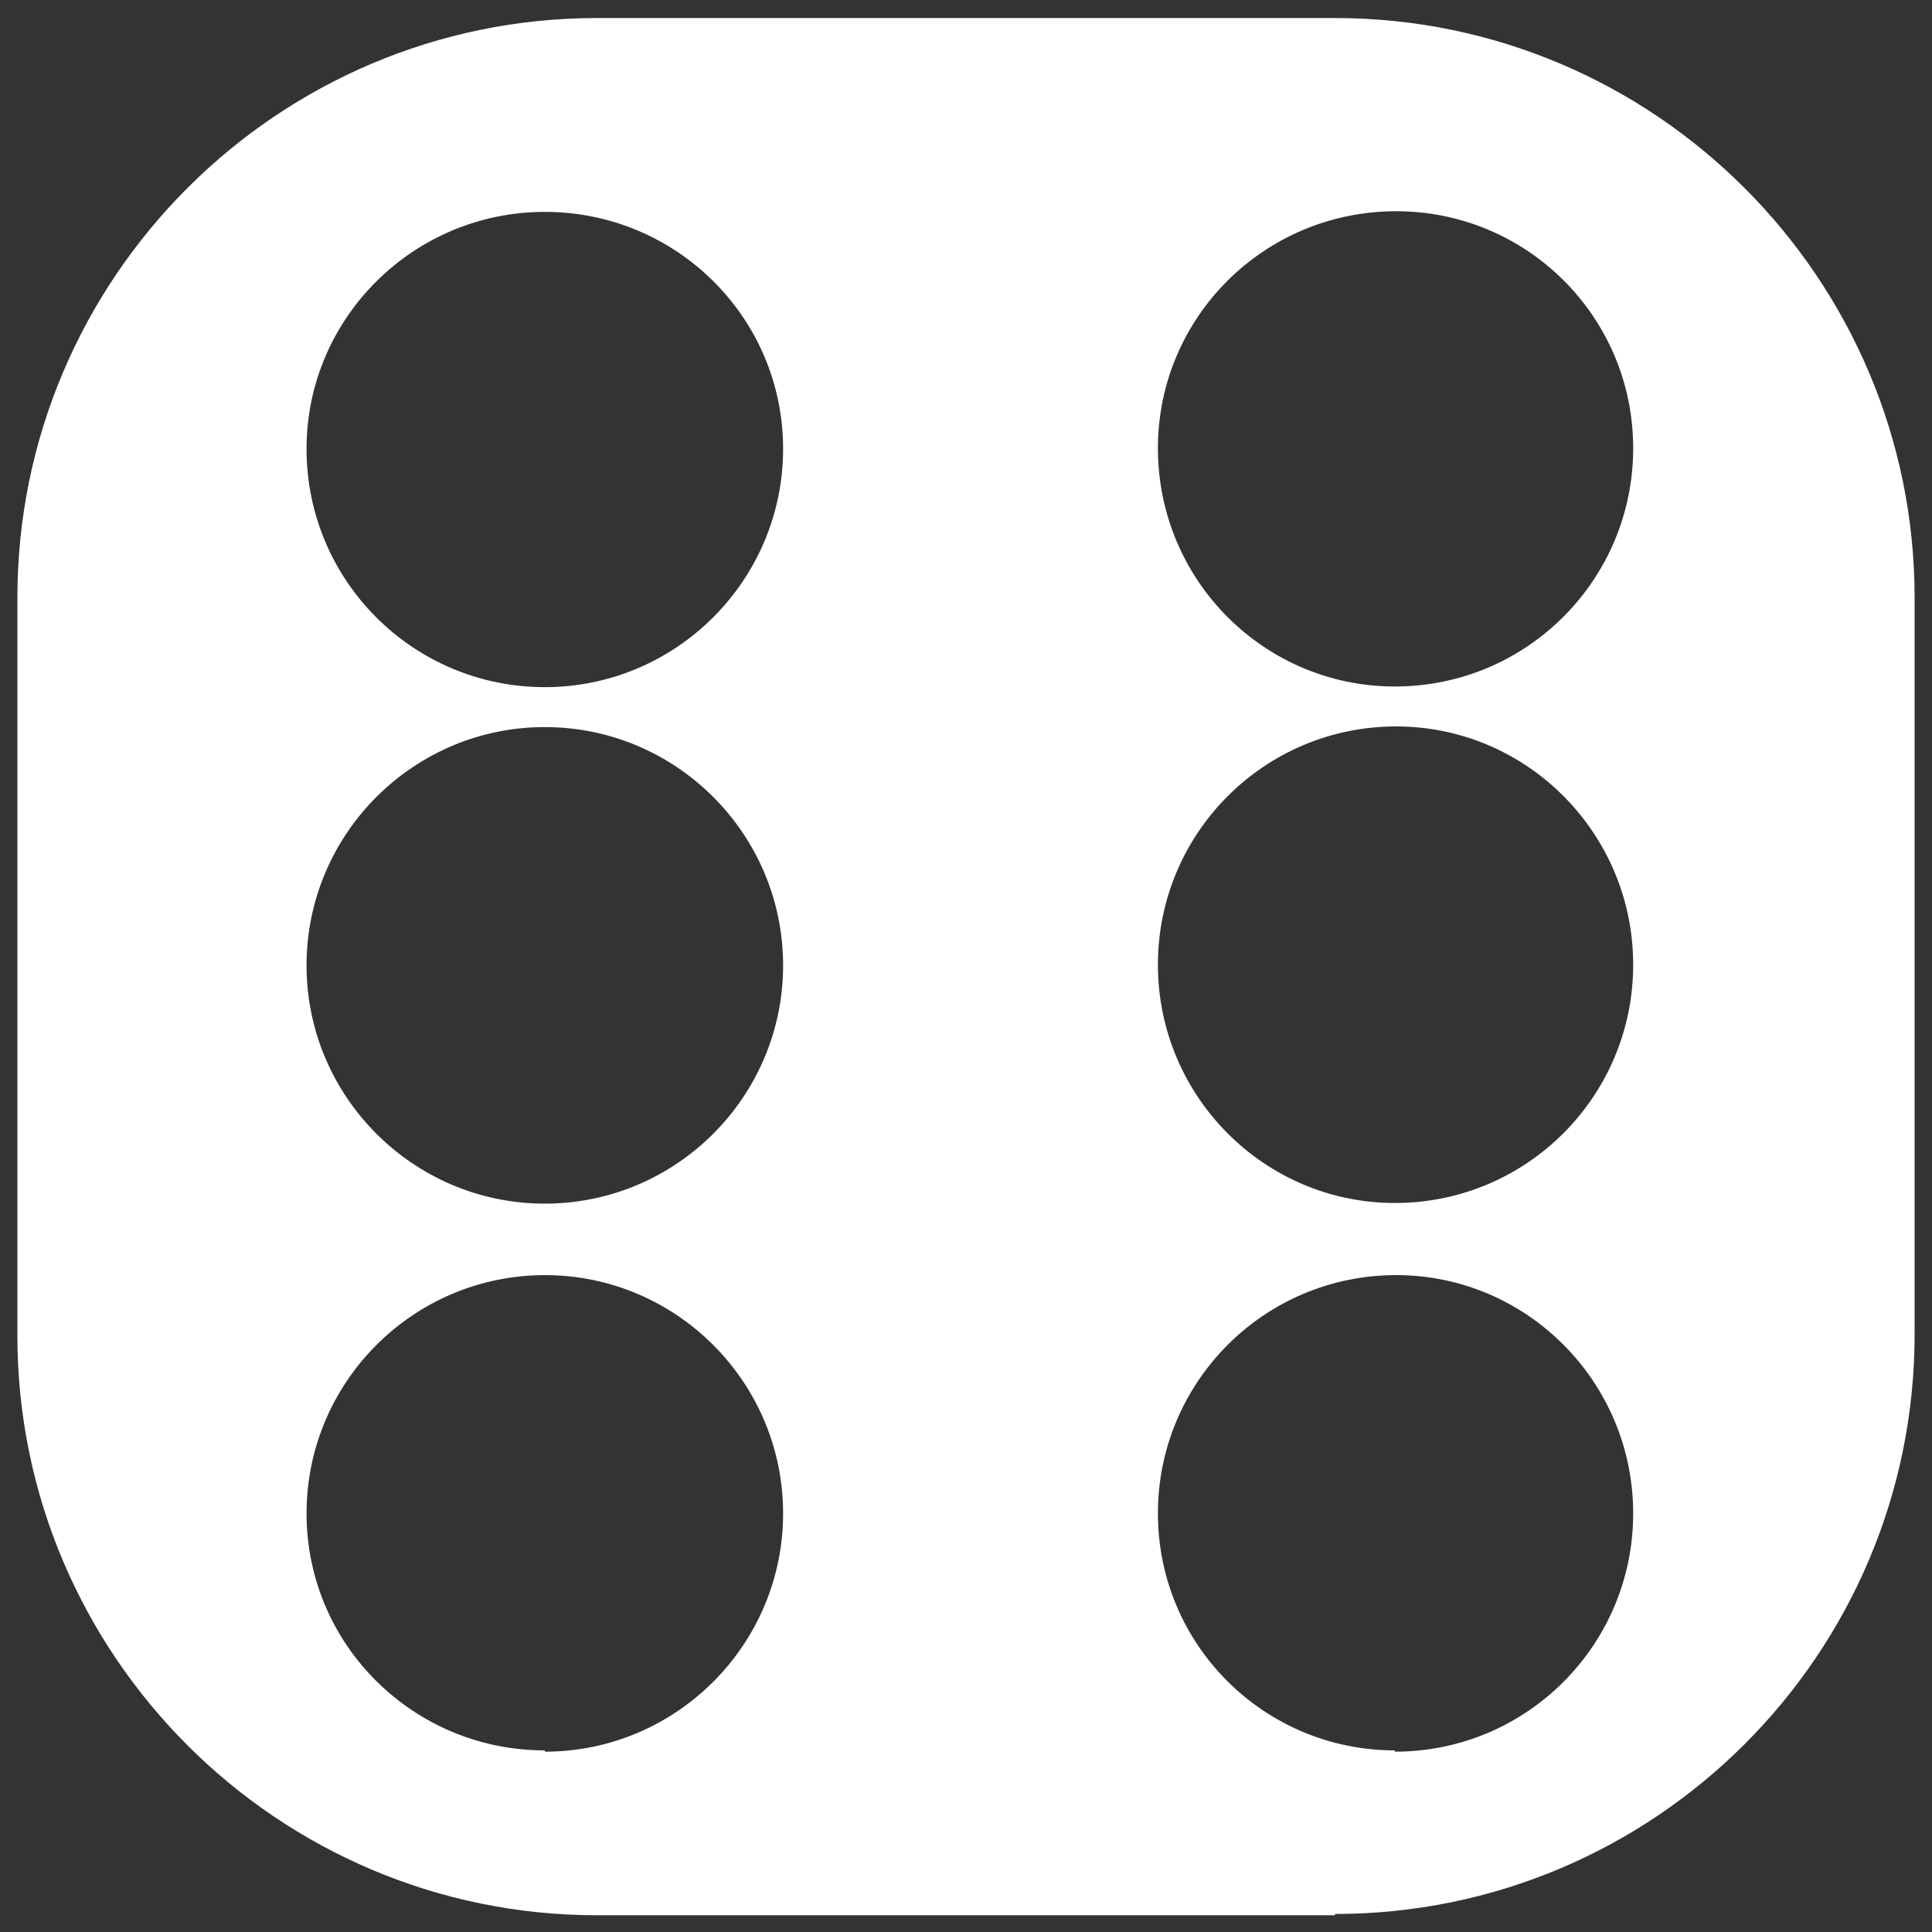 <svg xmlns="http://www.w3.org/2000/svg" width="300" height="300"><rect width="100%" height="100%" fill="#333333" stroke="none"/><path d="M207.3 297.2c49.6 0 90-40.3 90-90V92.8c0-49.6-40.4-90-90-90H92.7c-49.6 0-90 40.4-90 90v114.6c0 49.6 40.4 90 90 90h114.6zM84.6 106.7c-20.4 0-37-16.5-37-37 0-20.3 16.6-36.8 37-36.8s37 16.4 37 36.8-16.6 37-37 37zm0 80.2c-20.4 0-37-16.6-37-37s16.6-37 37-37 37 16.6 37 37-16.6 37-37 37zm132-80.3c-20.3 0-36.8-16.5-36.8-37 0-20.3 16.5-36.8 37-36.8 20.3 0 36.8 16.4 36.8 36.8s-16.5 37-37 37zm0 80.2c-20.3 0-36.8-16.6-36.8-37s16.5-37 37-37c20.3 0 36.8 16.6 36.8 37s-16.5 37-37 37zm0 85c-20.3 0-36.8-16.4-36.8-36.8s16.5-37 37-37c20.3 0 36.8 16.6 36.8 37s-16.5 37-37 37zm-132 0c-20.4 0-37-16.4-37-36.8s16.6-37 37-37 37 16.6 37 37-16.6 37-37 37z" fill="#fff"/></svg>